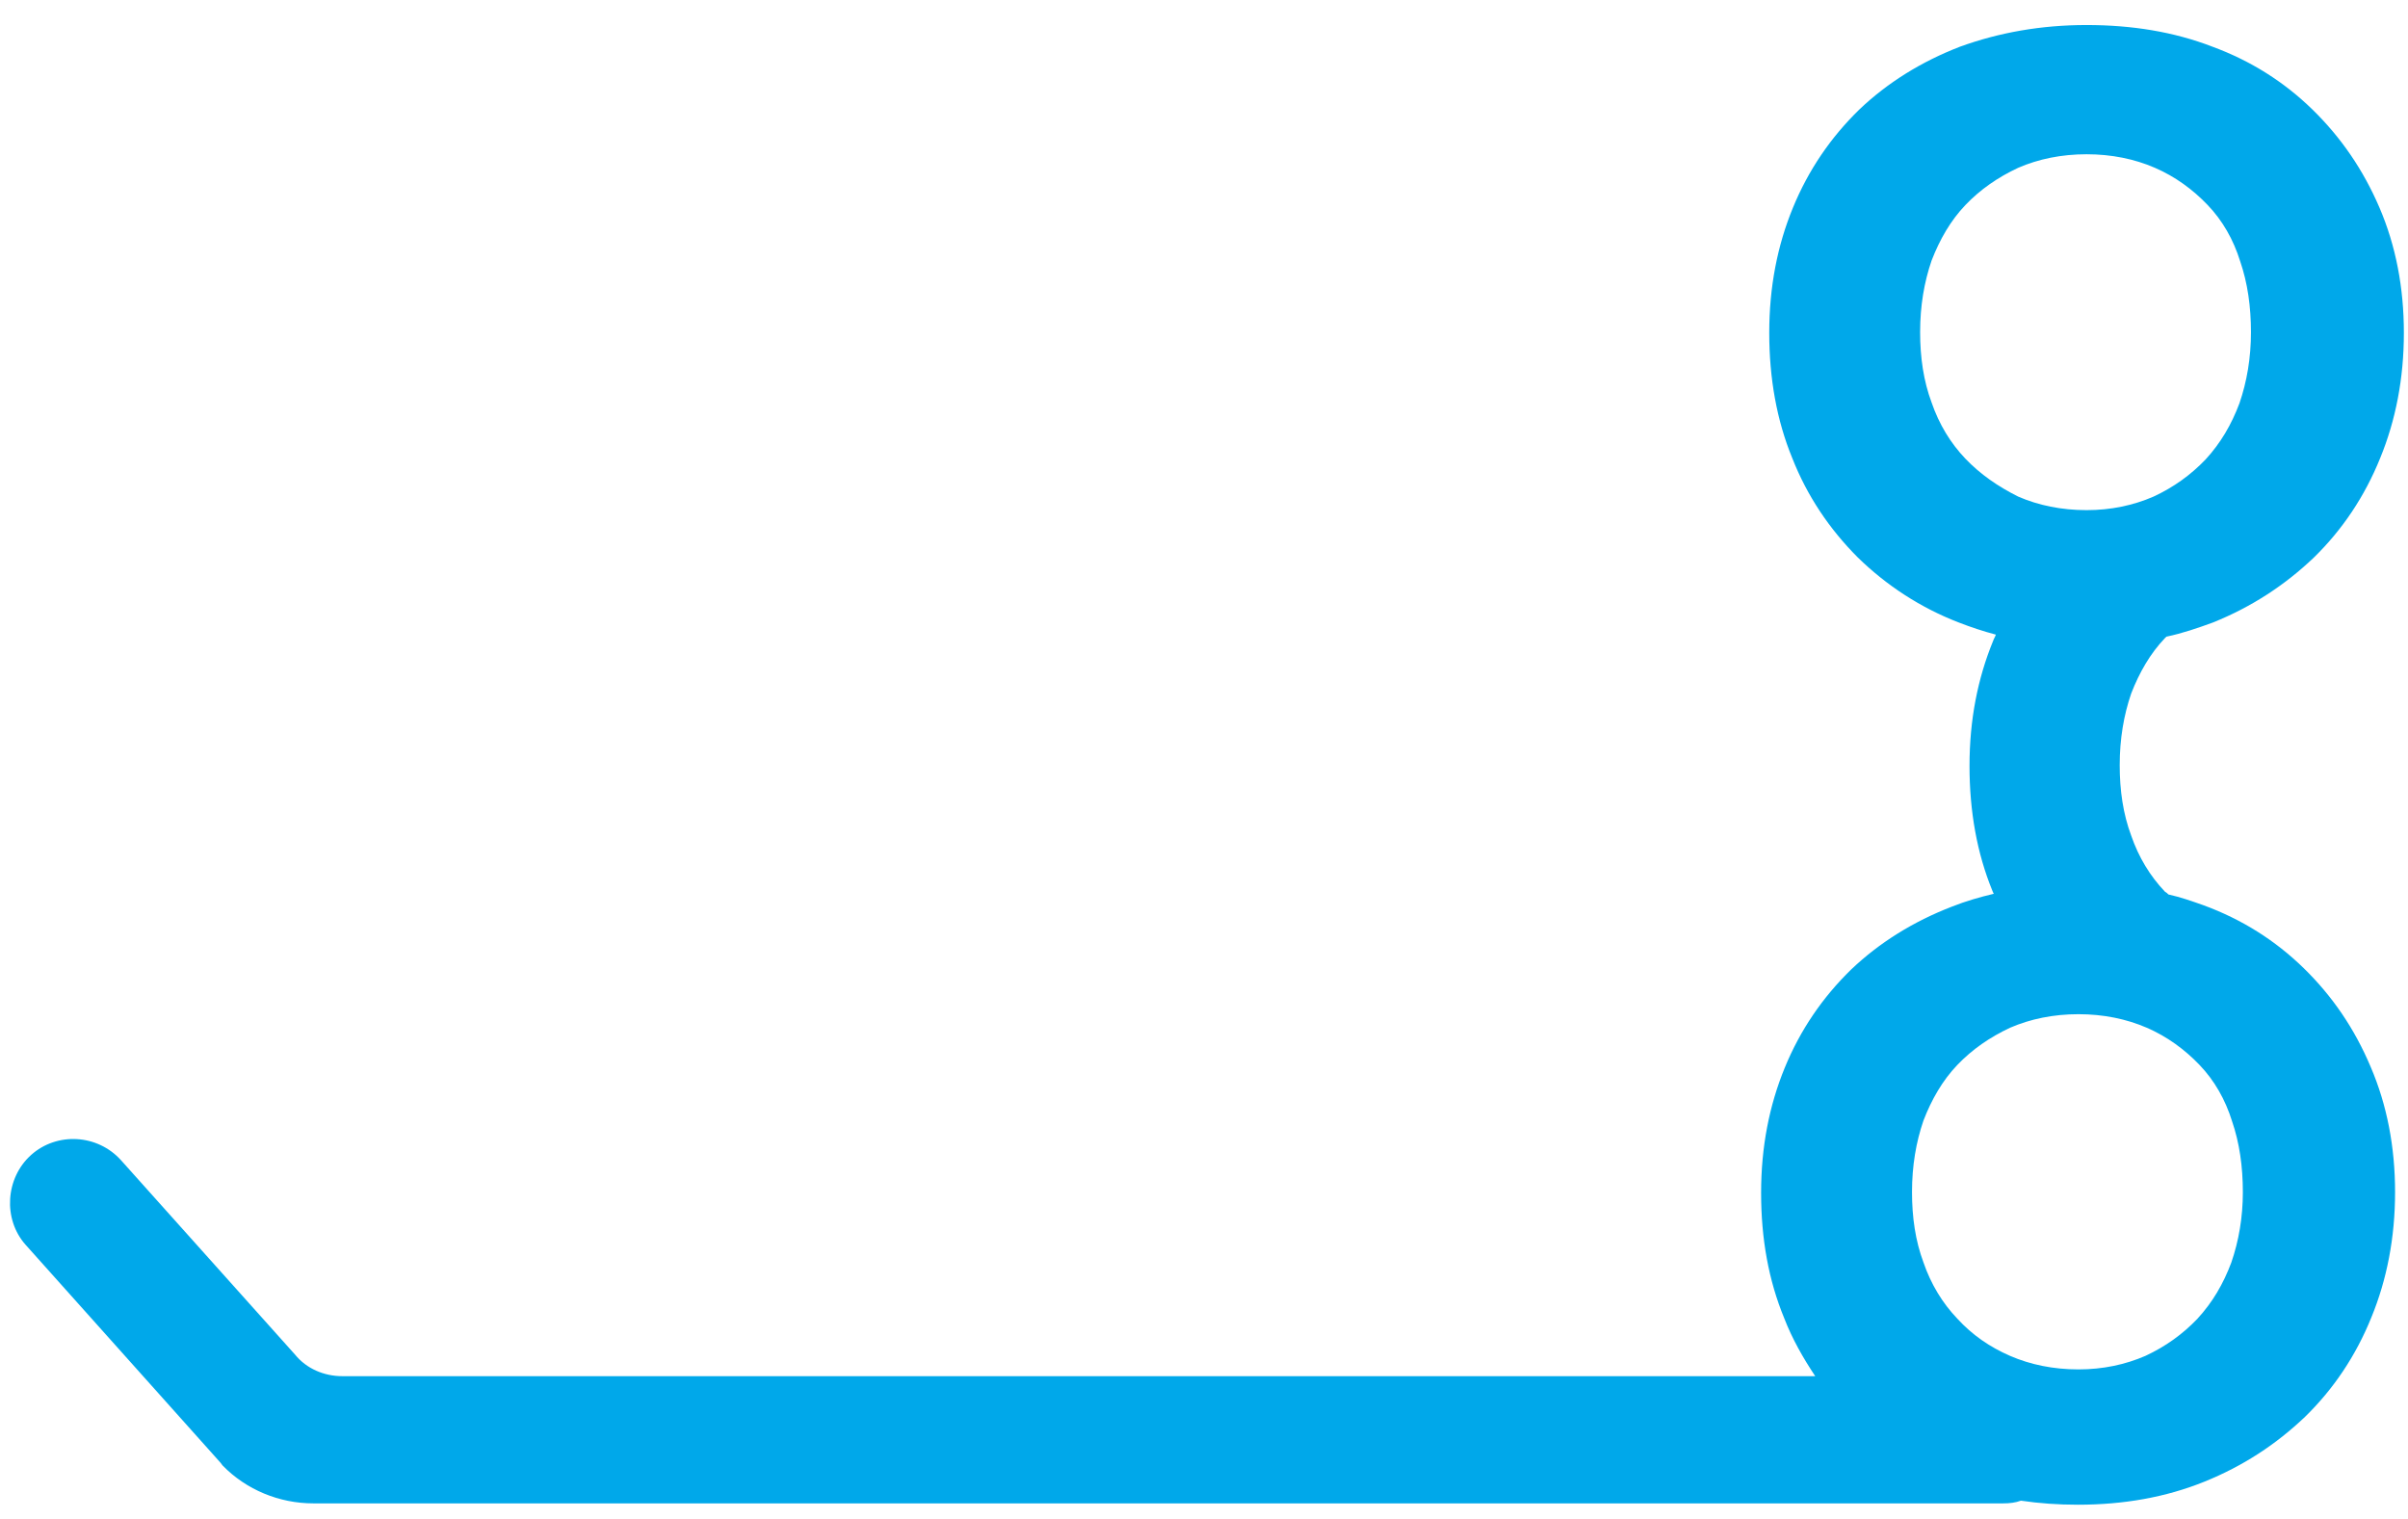 <svg width="84" height="53" viewBox="0 0 84 53" fill="none" xmlns="http://www.w3.org/2000/svg">
<path d="M80.363 33.773C79.371 32.806 78.215 32.074 76.87 31.579C76.469 31.437 76.067 31.295 75.642 31.201C75.595 31.154 75.572 31.13 75.524 31.107C75.005 30.564 74.604 29.903 74.344 29.148C74.061 28.392 73.943 27.566 73.943 26.693C73.943 25.773 74.085 24.947 74.344 24.191C74.628 23.46 75.005 22.799 75.524 22.256C75.548 22.232 75.548 22.232 75.572 22.209C76.138 22.091 76.681 21.902 77.2 21.713C78.545 21.17 79.702 20.415 80.717 19.448C81.708 18.48 82.487 17.323 83.03 15.978C83.573 14.656 83.856 13.193 83.856 11.612C83.856 10.03 83.573 8.567 83.006 7.246C82.44 5.924 81.661 4.791 80.669 3.823C79.678 2.856 78.522 2.124 77.177 1.628C75.831 1.109 74.368 0.873 72.787 0.873C71.205 0.873 69.742 1.133 68.373 1.628C67.028 2.148 65.848 2.879 64.857 3.823C63.865 4.791 63.087 5.924 62.544 7.246C62.001 8.567 61.718 10.007 61.718 11.612C61.718 13.193 61.977 14.656 62.52 15.978C63.039 17.3 63.818 18.456 64.809 19.448C65.801 20.415 66.981 21.194 68.326 21.713C68.751 21.878 69.176 22.02 69.624 22.138C69.6 22.209 69.553 22.28 69.53 22.35C68.987 23.672 68.704 25.112 68.704 26.717C68.704 28.298 68.963 29.761 69.506 31.083C69.53 31.13 69.53 31.154 69.553 31.177C69.058 31.295 68.562 31.437 68.09 31.626C66.745 32.145 65.565 32.877 64.573 33.821C63.582 34.788 62.803 35.921 62.26 37.243C61.718 38.565 61.434 40.004 61.434 41.609C61.434 43.214 61.694 44.654 62.237 45.975C62.52 46.707 62.898 47.368 63.322 48.005H11.942C11.305 48.005 10.691 47.745 10.29 47.25L4.225 40.476C3.399 39.556 1.982 39.485 1.086 40.288C0.189 41.09 0.094 42.53 0.897 43.426L7.694 51.026L7.765 51.12C8.591 51.97 9.747 52.442 10.927 52.442H69.884C70.096 52.442 70.308 52.419 70.497 52.348C71.135 52.442 71.795 52.489 72.48 52.489C74.085 52.489 75.548 52.23 76.893 51.687C78.239 51.144 79.395 50.389 80.41 49.421C81.401 48.454 82.18 47.297 82.723 45.952C83.266 44.63 83.549 43.167 83.549 41.586C83.549 40.004 83.266 38.541 82.699 37.219C82.133 35.874 81.354 34.741 80.363 33.773ZM68.562 16.002C68.043 15.459 67.641 14.798 67.382 14.043C67.099 13.287 66.981 12.461 66.981 11.588C66.981 10.668 67.122 9.842 67.382 9.086C67.665 8.355 68.043 7.694 68.562 7.151C69.081 6.608 69.695 6.183 70.403 5.853C71.111 5.546 71.913 5.381 72.787 5.381C73.66 5.381 74.462 5.546 75.17 5.853C75.878 6.16 76.492 6.608 77.011 7.151C77.531 7.694 77.908 8.355 78.144 9.11C78.404 9.865 78.522 10.691 78.522 11.588C78.522 12.485 78.38 13.311 78.121 14.066C77.837 14.822 77.46 15.459 76.941 16.025C76.421 16.568 75.831 16.993 75.123 17.323C74.415 17.63 73.636 17.795 72.787 17.795C71.913 17.795 71.111 17.63 70.403 17.323C69.695 16.969 69.081 16.544 68.562 16.002ZM77.837 44.04C77.554 44.795 77.177 45.433 76.657 45.999C76.138 46.542 75.548 46.967 74.84 47.297C74.132 47.604 73.353 47.769 72.503 47.769C71.63 47.769 70.828 47.604 70.12 47.297C69.412 46.99 68.798 46.566 68.279 45.999C67.76 45.456 67.358 44.795 67.099 44.04C66.816 43.285 66.698 42.459 66.698 41.586C66.698 40.665 66.839 39.839 67.099 39.084C67.382 38.352 67.76 37.691 68.279 37.148C68.798 36.606 69.412 36.181 70.12 35.85C70.828 35.544 71.63 35.378 72.503 35.378C73.377 35.378 74.179 35.544 74.887 35.85C75.595 36.157 76.209 36.606 76.728 37.148C77.247 37.691 77.625 38.352 77.861 39.107C78.121 39.863 78.239 40.689 78.239 41.586C78.239 42.459 78.097 43.285 77.837 44.04Z" fill="#00A8EA"/>
</svg>
